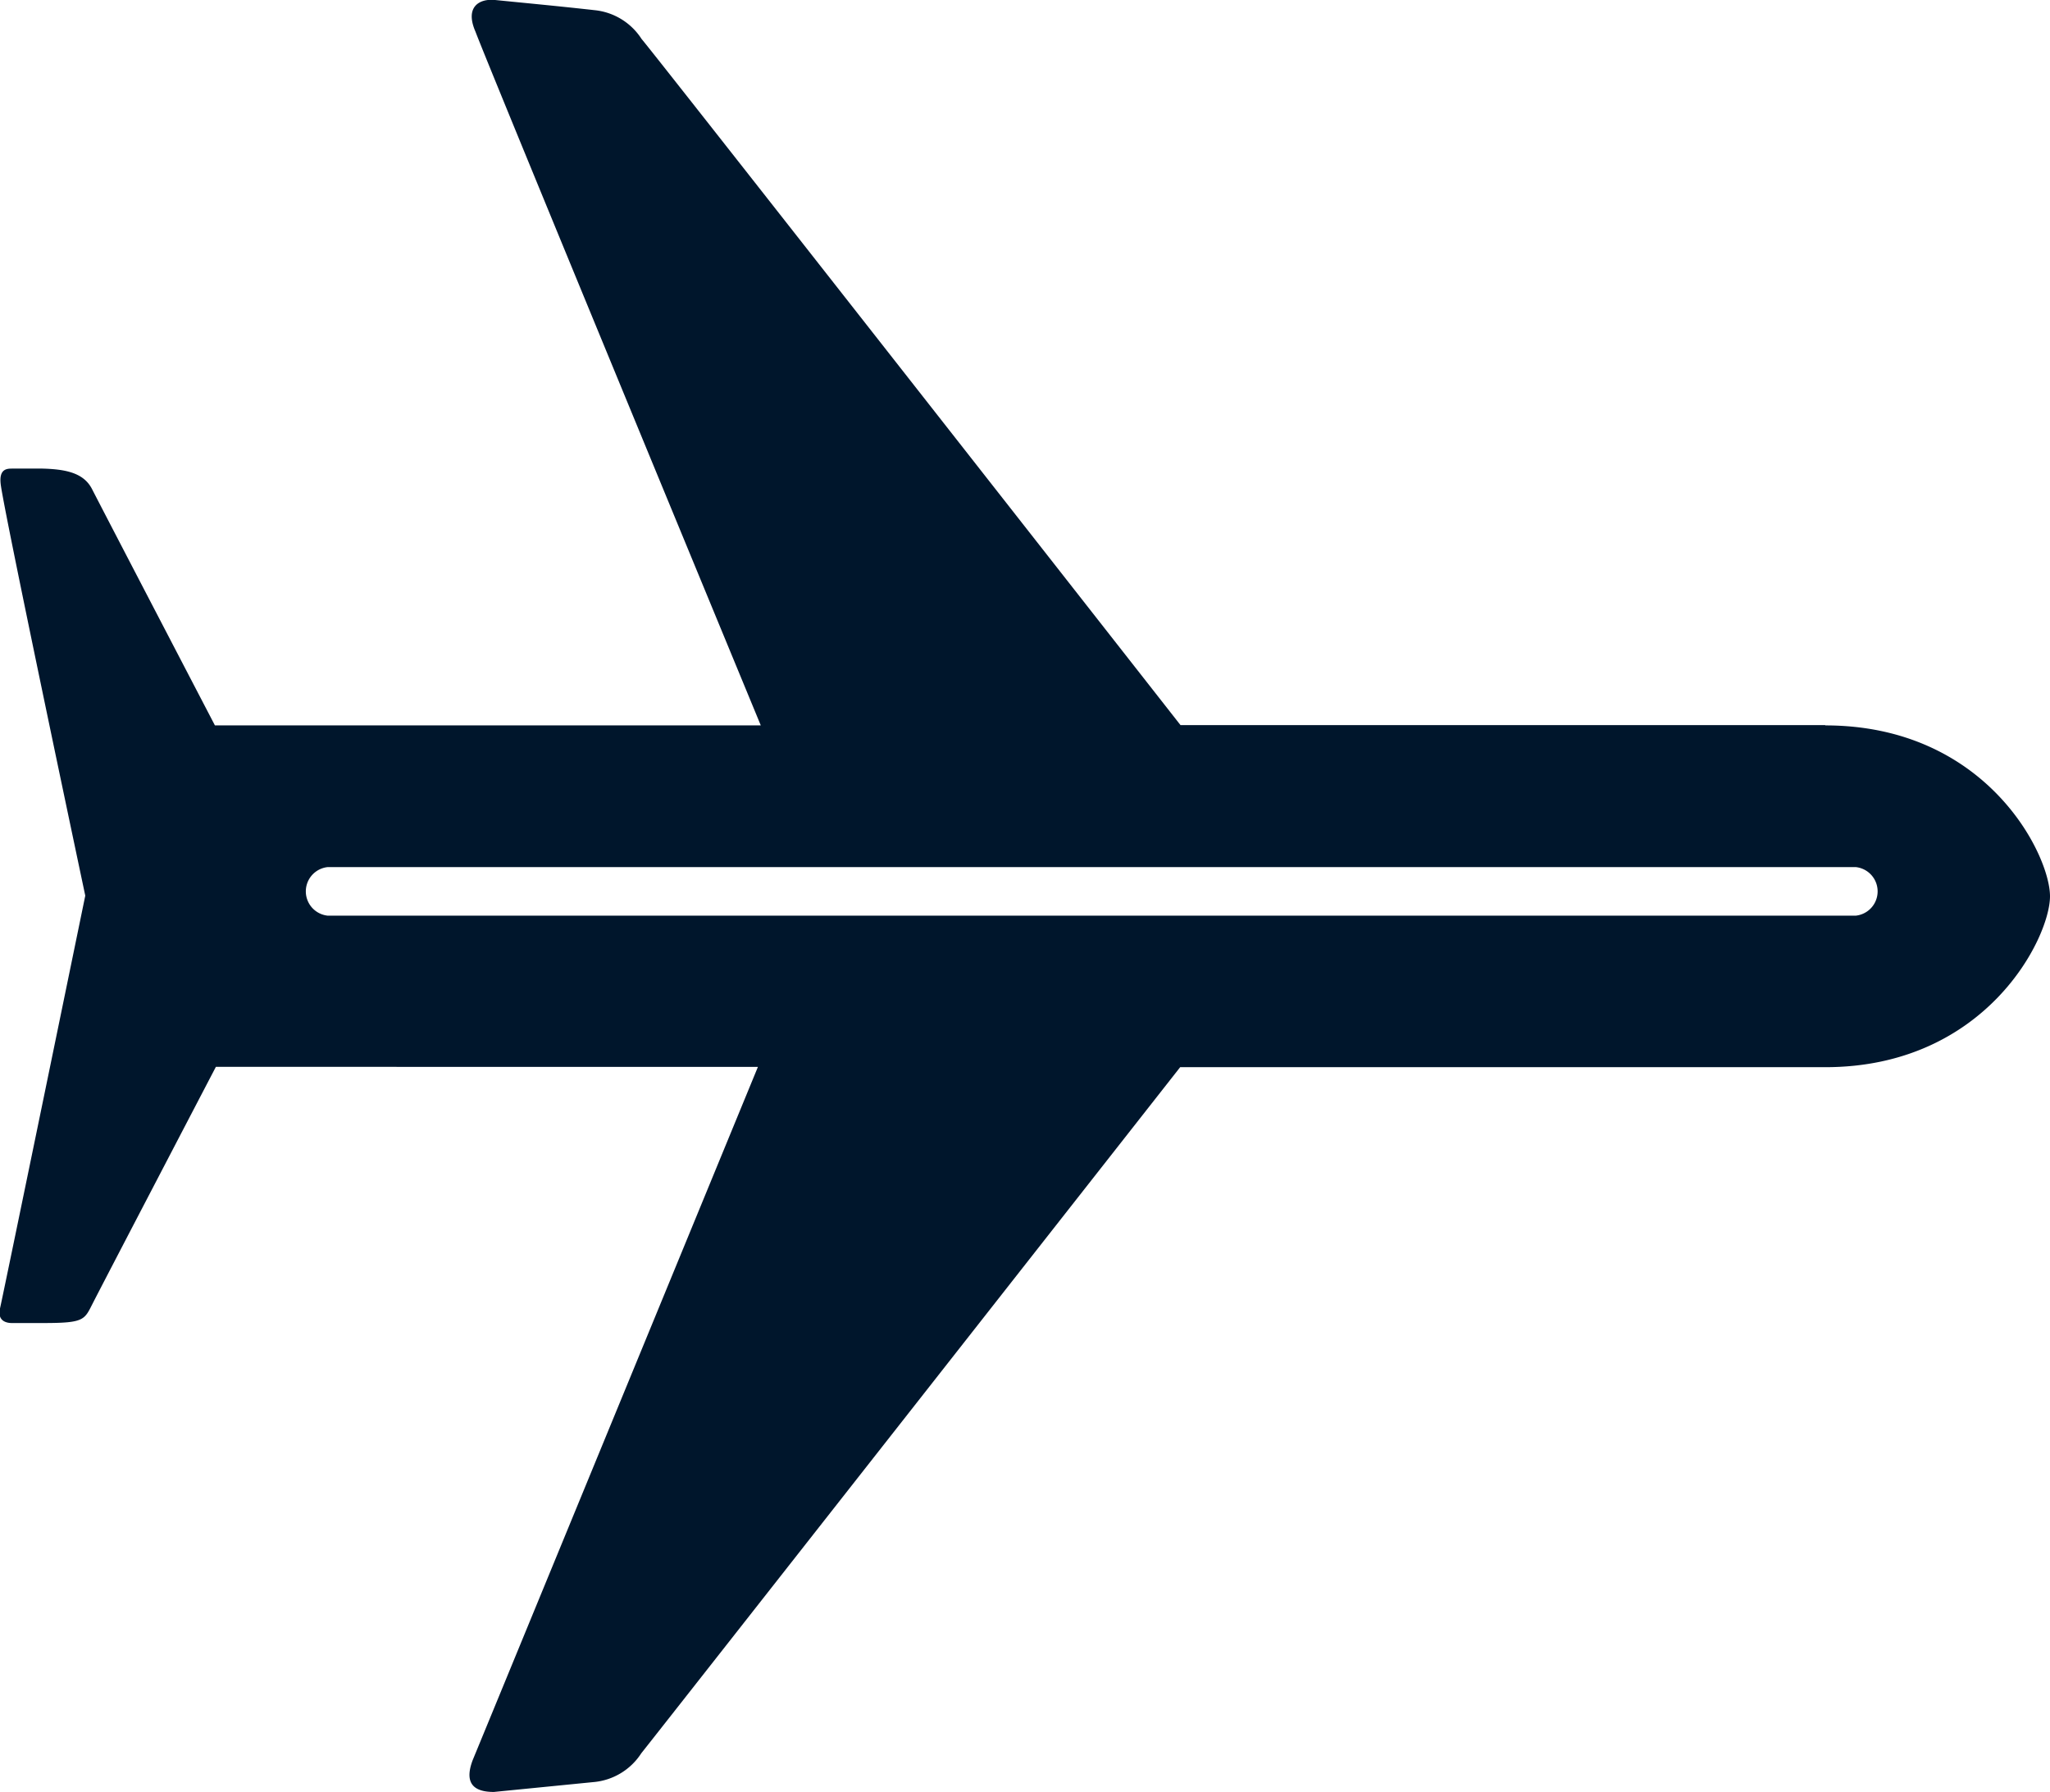 <svg xmlns="http://www.w3.org/2000/svg" viewBox="0 0 64.67 56.52"><title>airlines</title><g id="Layer_2" data-name="Layer 2"><g id="Layer_1-2" data-name="Layer 1"><path d="M57.58,22.87H37.24s-16.7-21.31-17-21.64A2,2,0,0,0,18.75.32C17.6.19,16.1.05,15.62,0S14.65.2,15,1c.39,1.05,9,21.88,9,21.88H6.78S3.46,16.51,2.9,15.42c-.26-.5-.81-.62-1.56-.64H.39c-.16,0-.42,0-.37.47.05.63,2.67,13,2.67,13S.14,40.65,0,41.27c-.09.4.21.46.37.46h1c1.3,0,1.29-.1,1.56-.63.56-1.09,3.88-7.45,3.88-7.45H23.91s-8.57,20.83-9,21.87c-.3.8.12,1,.67,1l3.13-.31a2,2,0,0,0,1.52-.91c.27-.33,17-21.64,17-21.64H57.58c5.07,0,7.09-4.08,7.09-5.39s-2-5.39-7.09-5.39m1,6H10.33a.77.77,0,0,1,0-1.53H58.55a.77.77,0,0,1,0,1.53" fill="#00162c"/></g></g></svg>